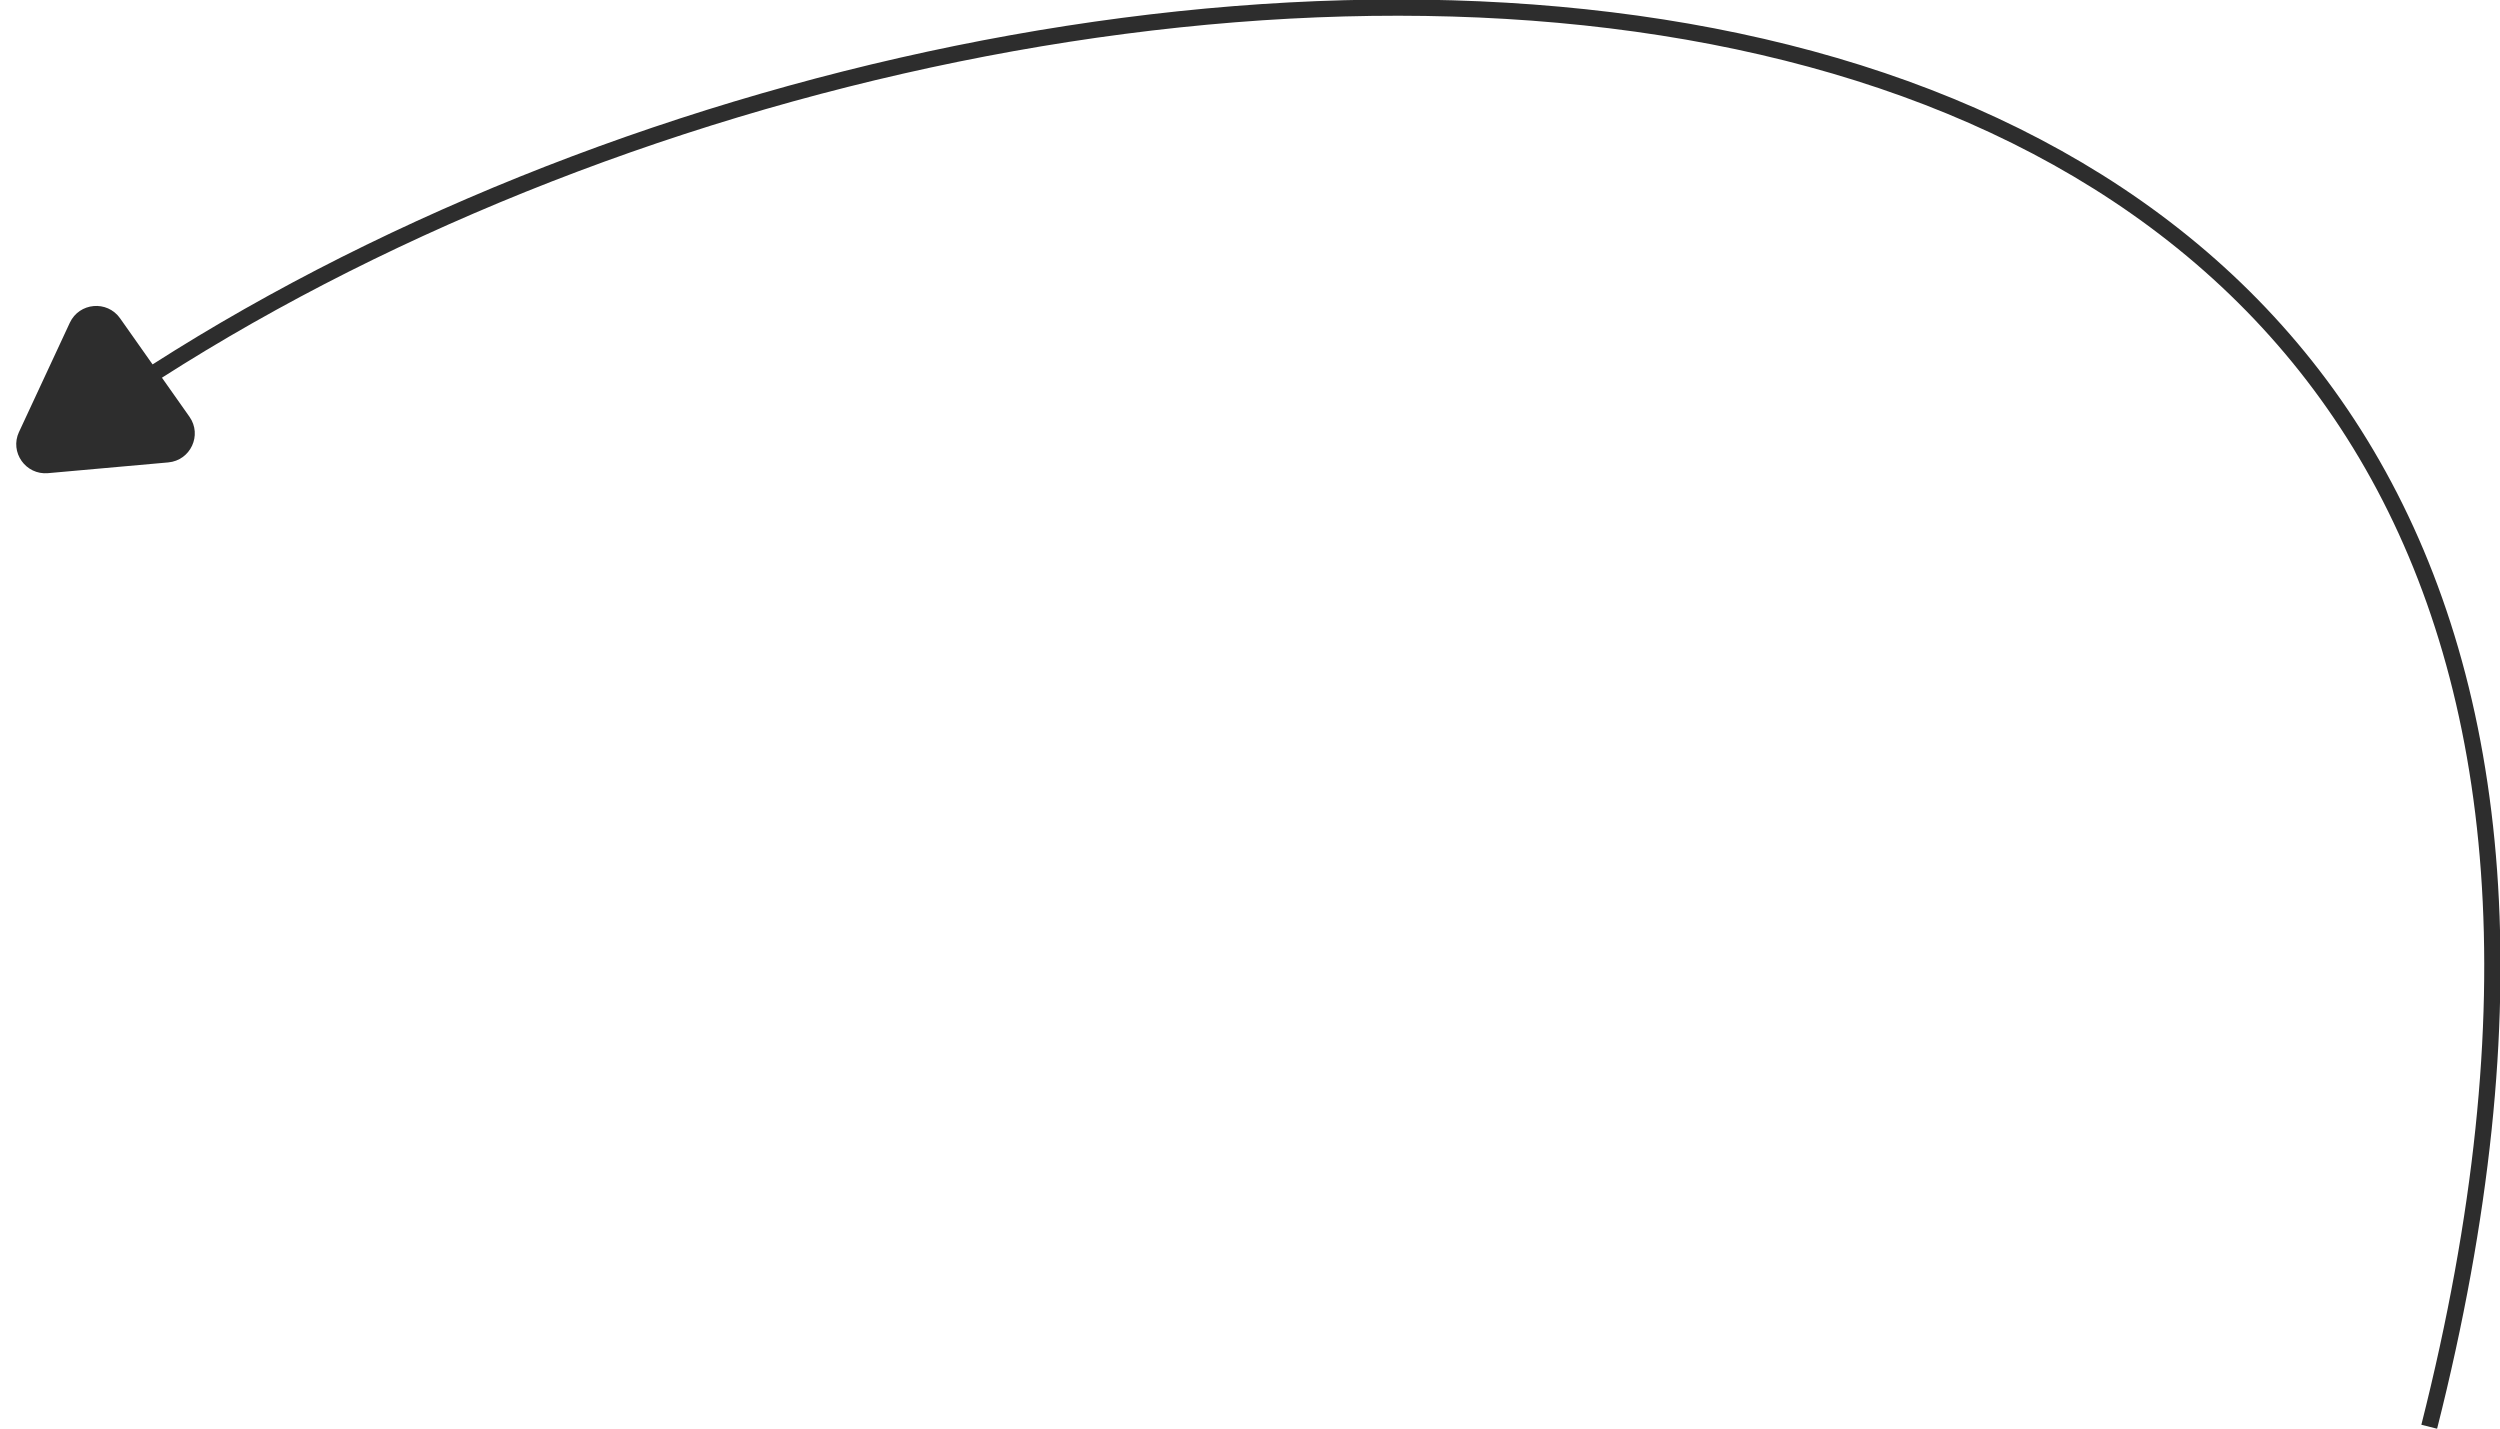 <svg width="154" height="88" viewBox="0 0 154 88" fill="none" xmlns="http://www.w3.org/2000/svg">
    <g clip-path="url(#clip0_85_336)">
        <path d="M1.173 26.606L4.3 19.883C4.883 18.633 6.601 18.479 7.397 19.608L11.671 25.672C12.467 26.801 11.737 28.363 10.362 28.485L2.958 29.147C1.583 29.268 0.587 27.86 1.17 26.609L1.173 26.606Z"
              fill="#2D2D2D"/>
        <path d="M149.64 87.887C176.007 -16.366 61.723 -13.769 5.622 25.58" stroke="#2D2D2D"
              stroke-miterlimit="10"/>
    </g>
    <defs>
        <clipPath id="clip0_85_336">
            <rect width="154" height="88" fill="white"/>
        </clipPath>
    </defs>
</svg>
